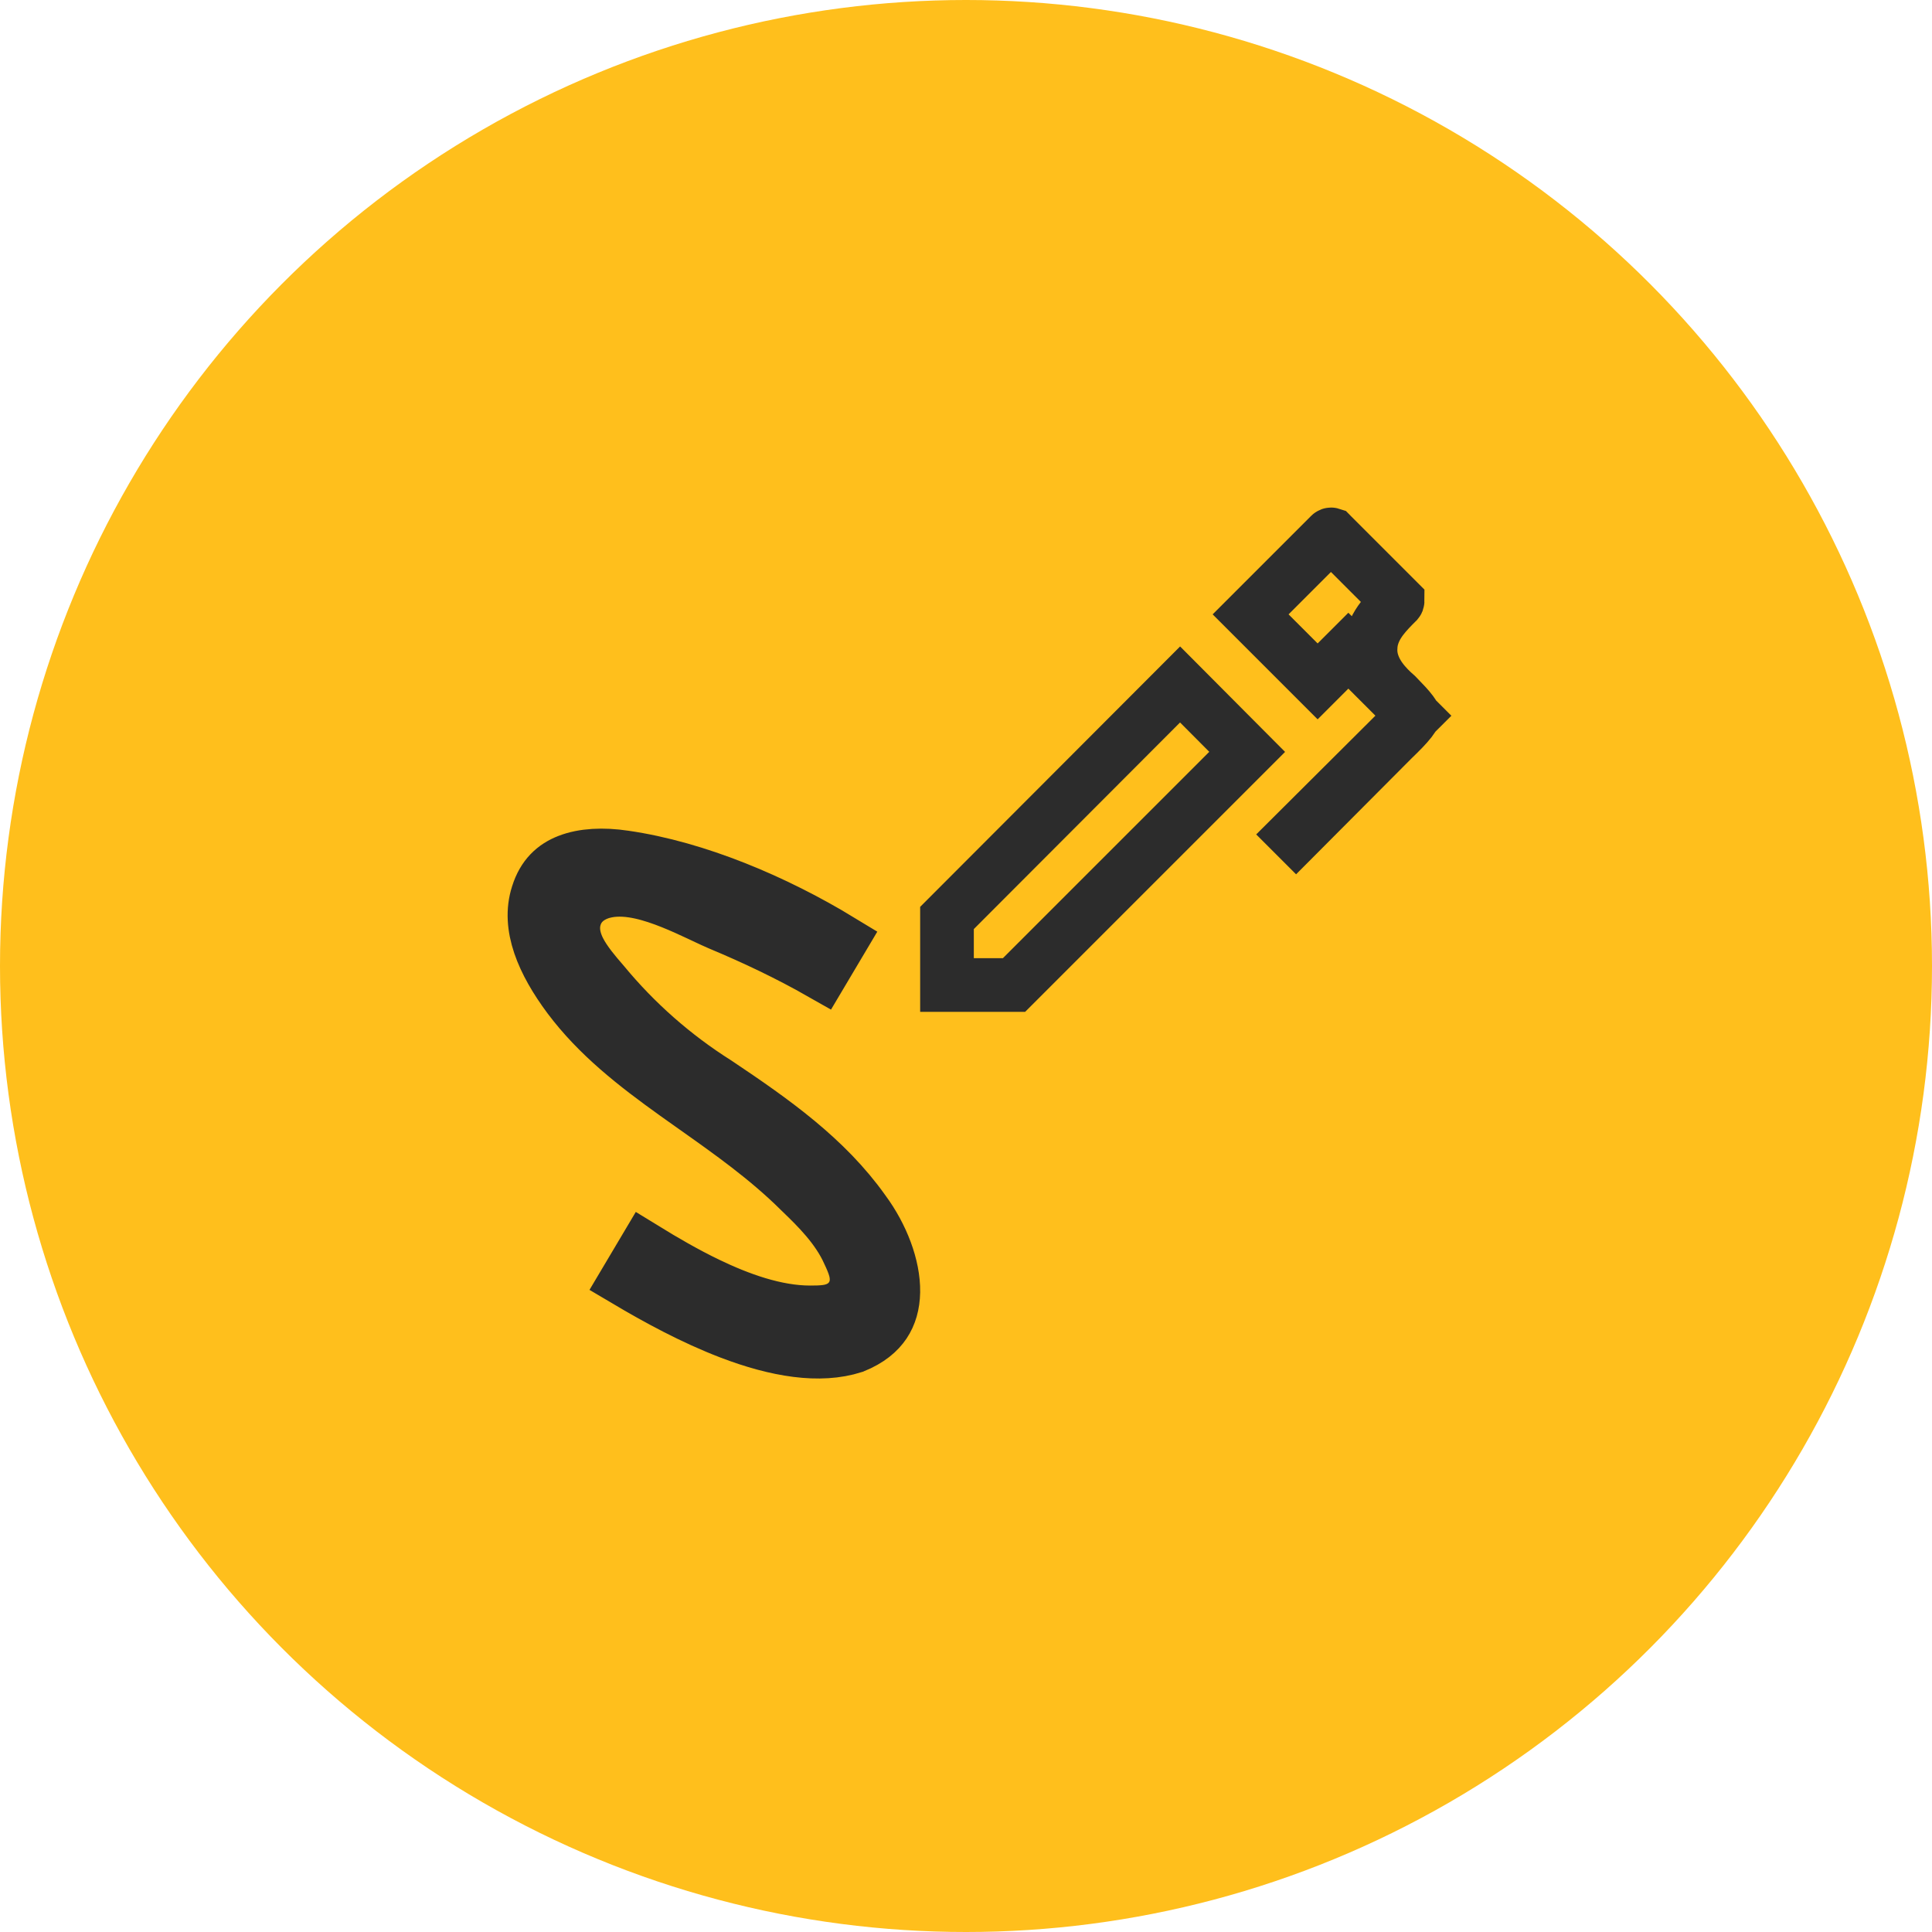 <svg width="131" height="131" viewBox="0 0 131 131" fill="none" xmlns="http://www.w3.org/2000/svg">
<circle cx="65.5" cy="65.5" r="65.5" fill="#FFBF1C"/>
<path d="M43.731 84.693C45.002 85.474 46.457 86.322 47.966 87.05C50.117 88.087 52.587 88.987 54.931 88.987C55.278 88.987 55.689 88.984 56.048 88.932C56.322 88.893 57.143 88.761 57.682 88.013C58.258 87.212 58.067 86.352 57.981 86.036C57.882 85.668 57.708 85.282 57.55 84.949C56.793 83.232 55.346 81.833 54.366 80.884C54.315 80.835 54.265 80.786 54.216 80.739C52.019 78.558 49.499 76.777 47.129 75.102C46.691 74.792 46.258 74.486 45.833 74.182C43.046 72.186 40.526 70.217 38.577 67.614C36.818 65.248 35.758 62.811 36.456 60.651L36.459 60.643L36.461 60.635C36.846 59.407 37.578 58.745 38.519 58.378C39.539 57.979 40.883 57.907 42.349 58.129L42.349 58.129L42.359 58.13C47.248 58.84 52.562 61.088 57.002 63.79L55.694 65.992C53.458 64.72 51.129 63.615 48.797 62.641C48.511 62.52 48.17 62.36 47.752 62.163C47.642 62.111 47.527 62.057 47.406 62C46.847 61.738 46.202 61.441 45.539 61.176C44.88 60.912 44.158 60.661 43.441 60.504C42.744 60.351 41.919 60.257 41.108 60.422L41.102 60.423C40.328 60.583 39.322 61.054 38.976 62.21C38.692 63.157 39.052 64.008 39.262 64.425C39.658 65.214 40.374 66.042 40.775 66.506C40.827 66.567 40.874 66.621 40.914 66.668C43.099 69.315 45.69 71.597 48.592 73.43C52.454 76.015 56.001 78.523 58.547 82.098L58.555 82.111L58.565 82.123C59.803 83.802 60.602 85.868 60.572 87.602C60.557 88.441 60.352 89.158 59.959 89.745C59.577 90.316 58.944 90.874 57.886 91.299C55.596 92.039 52.669 91.562 49.496 90.348C46.997 89.392 44.553 88.061 42.465 86.824L43.731 84.693ZM94.426 50.134L87.879 56.707L87.753 56.581L94.544 49.816L95.836 48.529L94.547 47.24L92.713 45.406L91.426 44.12L90.139 45.406L89.343 46.202L84.798 41.657L90.195 36.26C90.206 36.249 90.215 36.243 90.224 36.24C90.234 36.236 90.246 36.234 90.256 36.234C90.263 36.234 90.267 36.234 90.27 36.235L90.281 36.246L90.294 36.26L94.74 40.706L94.766 40.732C94.766 40.732 94.766 40.732 94.766 40.732C94.766 40.747 94.763 40.764 94.758 40.778C94.753 40.79 94.746 40.799 94.74 40.806L94.701 40.844C94.403 41.142 94.006 41.539 93.691 41.957C93.386 42.362 92.962 43.035 92.934 43.898C92.873 44.82 93.294 45.563 93.607 46C93.934 46.456 94.337 46.848 94.684 47.148C94.715 47.18 94.745 47.211 94.774 47.241C95.191 47.672 95.488 47.978 95.707 48.274C95.79 48.386 95.837 48.464 95.862 48.513C95.831 48.577 95.765 48.691 95.632 48.864C95.355 49.222 94.961 49.615 94.45 50.111L94.438 50.122L94.426 50.134ZM80.016 46.41L84.565 50.98L68.756 66.789H64.211V62.243L80.016 46.41Z" stroke="#2C2C2C" stroke-width="3.639"/>
</svg>
